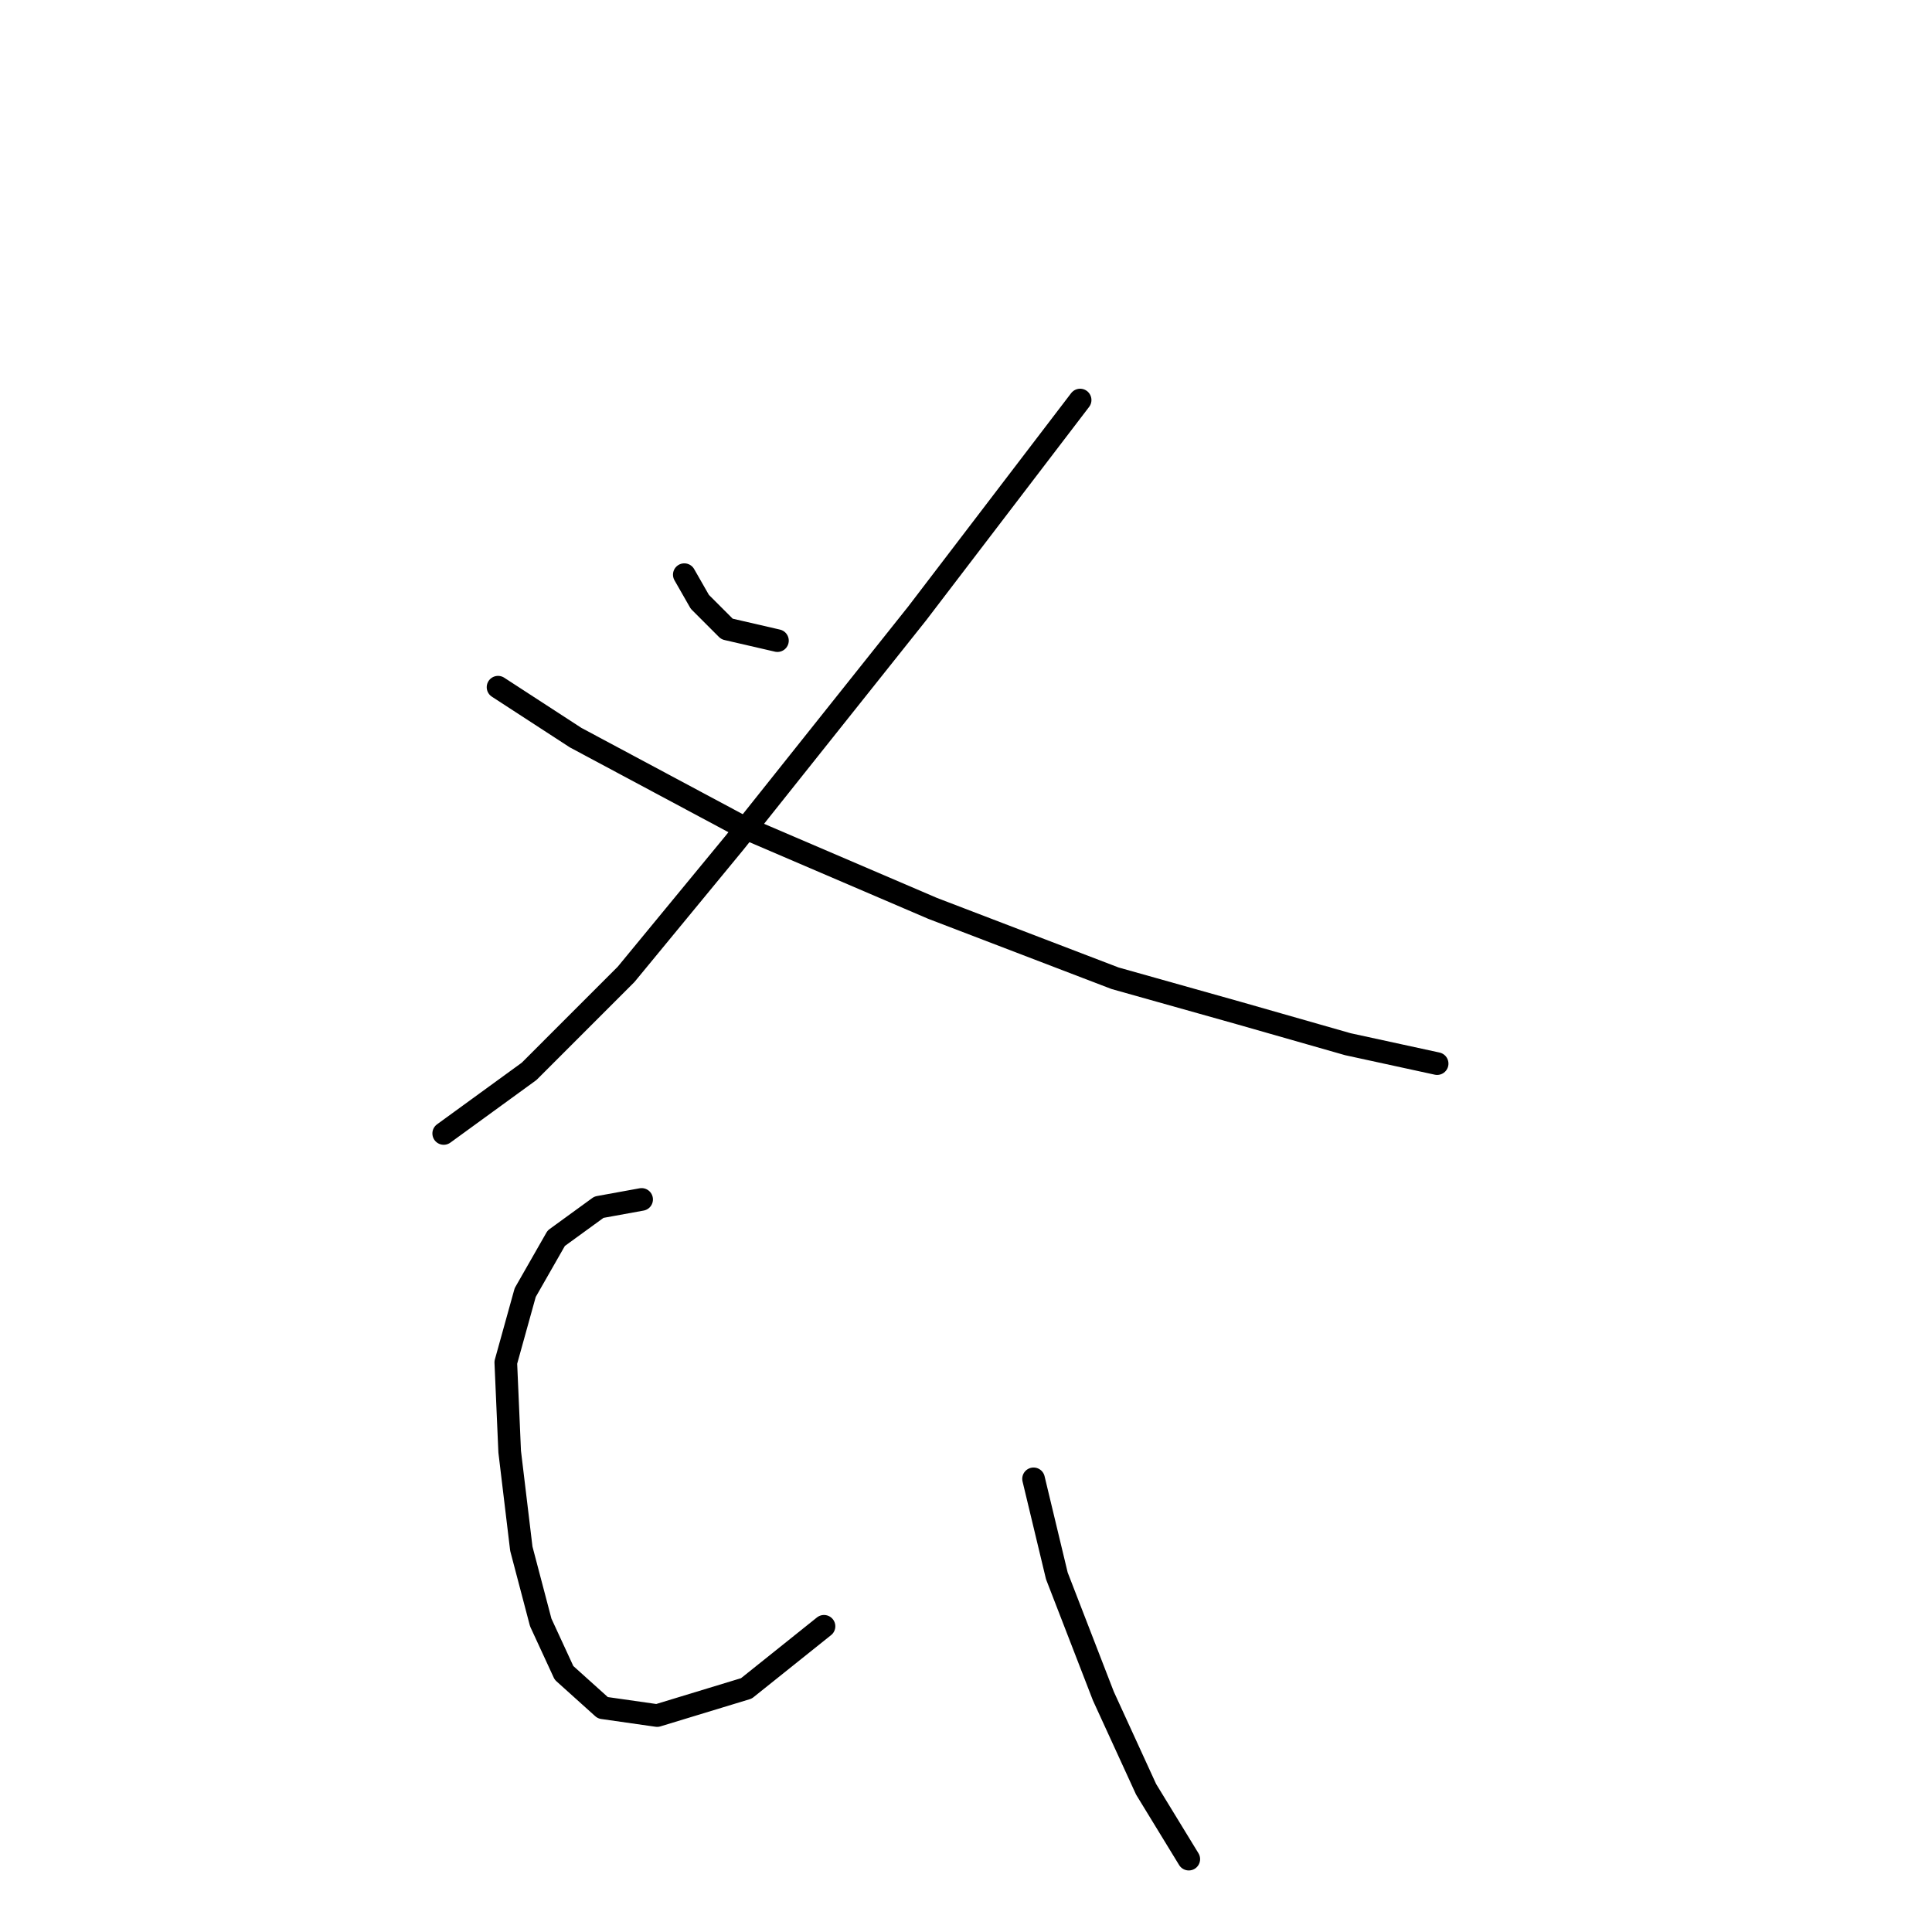<?xml version="1.0" standalone="no"?>
    <svg width="256" height="256" xmlns="http://www.w3.org/2000/svg" version="1.1">
    <polyline stroke="black" stroke-width="3" stroke-linecap="round" fill="transparent" stroke-linejoin="round" points="90.674 76.146 92.731 79.745 96.33 83.344 103.015 84.887 103.015 84.887 " />
        <polyline stroke="black" stroke-width="3" stroke-linecap="round" fill="transparent" stroke-linejoin="round" points="143.122 53.007 121.526 81.288 97.359 111.625 82.961 129.108 70.106 141.963 58.794 150.19 58.794 150.19 " />
        <polyline stroke="black" stroke-width="3" stroke-linecap="round" fill="transparent" stroke-linejoin="round" points="65.993 91.057 76.276 97.742 98.387 109.568 123.583 120.367 147.75 129.622 164.204 134.25 178.602 138.363 190.428 140.934 190.428 140.934 " />
        <polyline stroke="black" stroke-width="3" stroke-linecap="round" fill="transparent" stroke-linejoin="round" points="85.018 158.931 79.362 159.96 73.705 164.073 69.592 171.272 67.021 180.528 67.535 192.354 69.078 205.209 71.649 214.979 74.734 221.663 79.876 226.291 87.075 227.32 98.901 223.72 109.185 215.493 109.185 215.493 " />
        <polyline stroke="black" stroke-width="3" stroke-linecap="round" fill="transparent" stroke-linejoin="round" points="136.952 195.954 140.037 208.808 146.207 224.749 151.863 237.089 157.52 246.345 157.52 246.345 " />
        </svg>